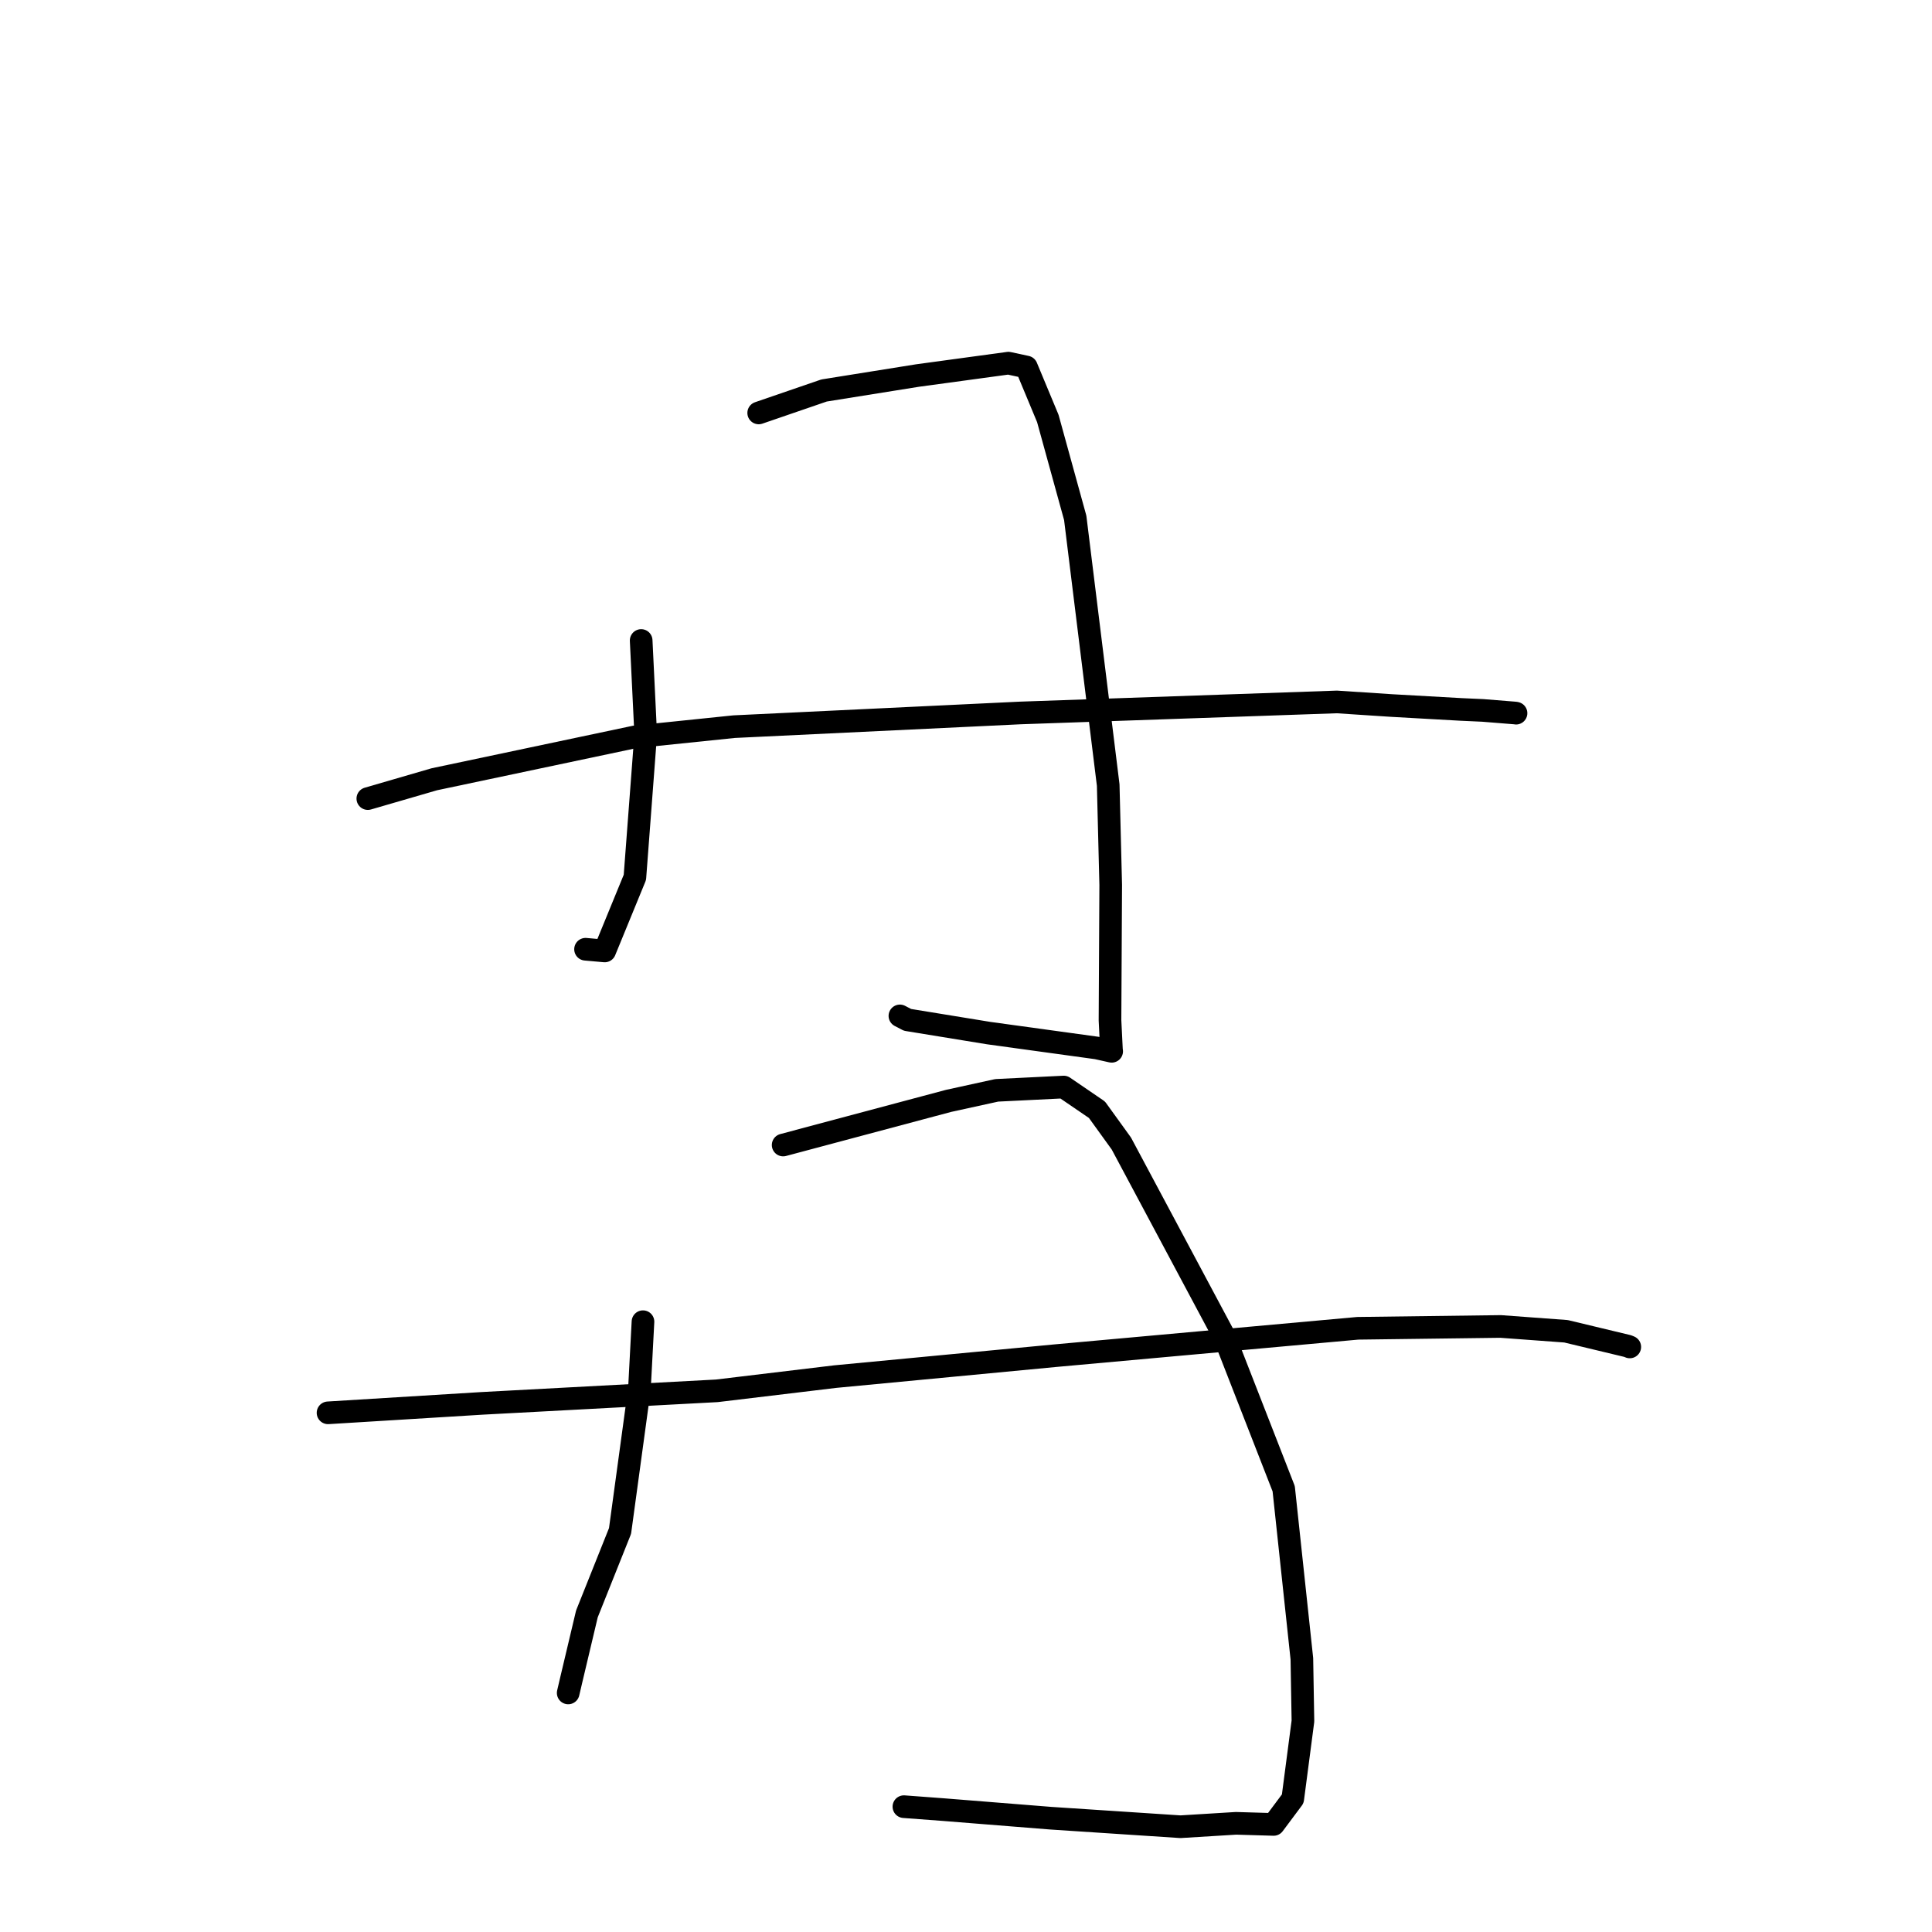 <?xml version="1.0" standalone="no"?>
    <svg width="256" height="256" xmlns="http://www.w3.org/2000/svg" version="1.1">
    <polyline stroke="black" stroke-width="3" stroke-linecap="round" fill="transparent" stroke-linejoin="round" points="84.958 84.869 85.56 97.306 84.126 116.257 80.127 126.006 77.81 125.799 77.587 125.78 " />
        <polyline stroke="black" stroke-width="3" stroke-linecap="round" fill="transparent" stroke-linejoin="round" points="100.531 54.717 109.189 51.743 121.566 49.762 133.622 48.12 136.004 48.633 138.841 55.447 142.472 68.617 146.843 104.029 147.175 117.252 147.081 135.19 147.277 139.166 147.299 139.29 147.302 139.303 147.302 139.303 145.341 138.864 131.005 136.89 120.247 135.135 119.242 134.612 " />
        <polyline stroke="black" stroke-width="3" stroke-linecap="round" fill="transparent" stroke-linejoin="round" points="48.739 105.818 57.55 103.257 84.112 97.645 97.272 96.286 135.196 94.471 177.137 93.01 184.35 93.483 193.609 94.004 196.479 94.134 200.774 94.479 200.87 94.5 200.879 94.502 200.88 94.502 " />
        <polyline stroke="black" stroke-width="3" stroke-linecap="round" fill="transparent" stroke-linejoin="round" points="85.198 175.131 84.73 184.005 82.158 202.863 77.768 213.85 75.686 222.625 75.289 224.324 " />
        <polyline stroke="black" stroke-width="3" stroke-linecap="round" fill="transparent" stroke-linejoin="round" points="103.771 151.722 125.663 145.879 132.07 144.476 140.947 144.038 145.351 147.046 148.586 151.524 162.183 176.988 170.097 197.267 172.504 219.789 172.646 228.056 171.297 238.351 168.764 241.746 163.781 241.599 156.42 242.051 139.233 240.921 125.063 239.788 119.771 239.393 " />
        <polyline stroke="black" stroke-width="3" stroke-linecap="round" fill="transparent" stroke-linejoin="round" points="43.466 187.207 63.898 185.952 94.986 184.291 110.663 182.409 139.865 179.632 179.918 176.006 198.842 175.763 207.505 176.401 215.677 178.362 215.927 178.466 215.952 178.476 215.954 178.477 " />
        </svg>